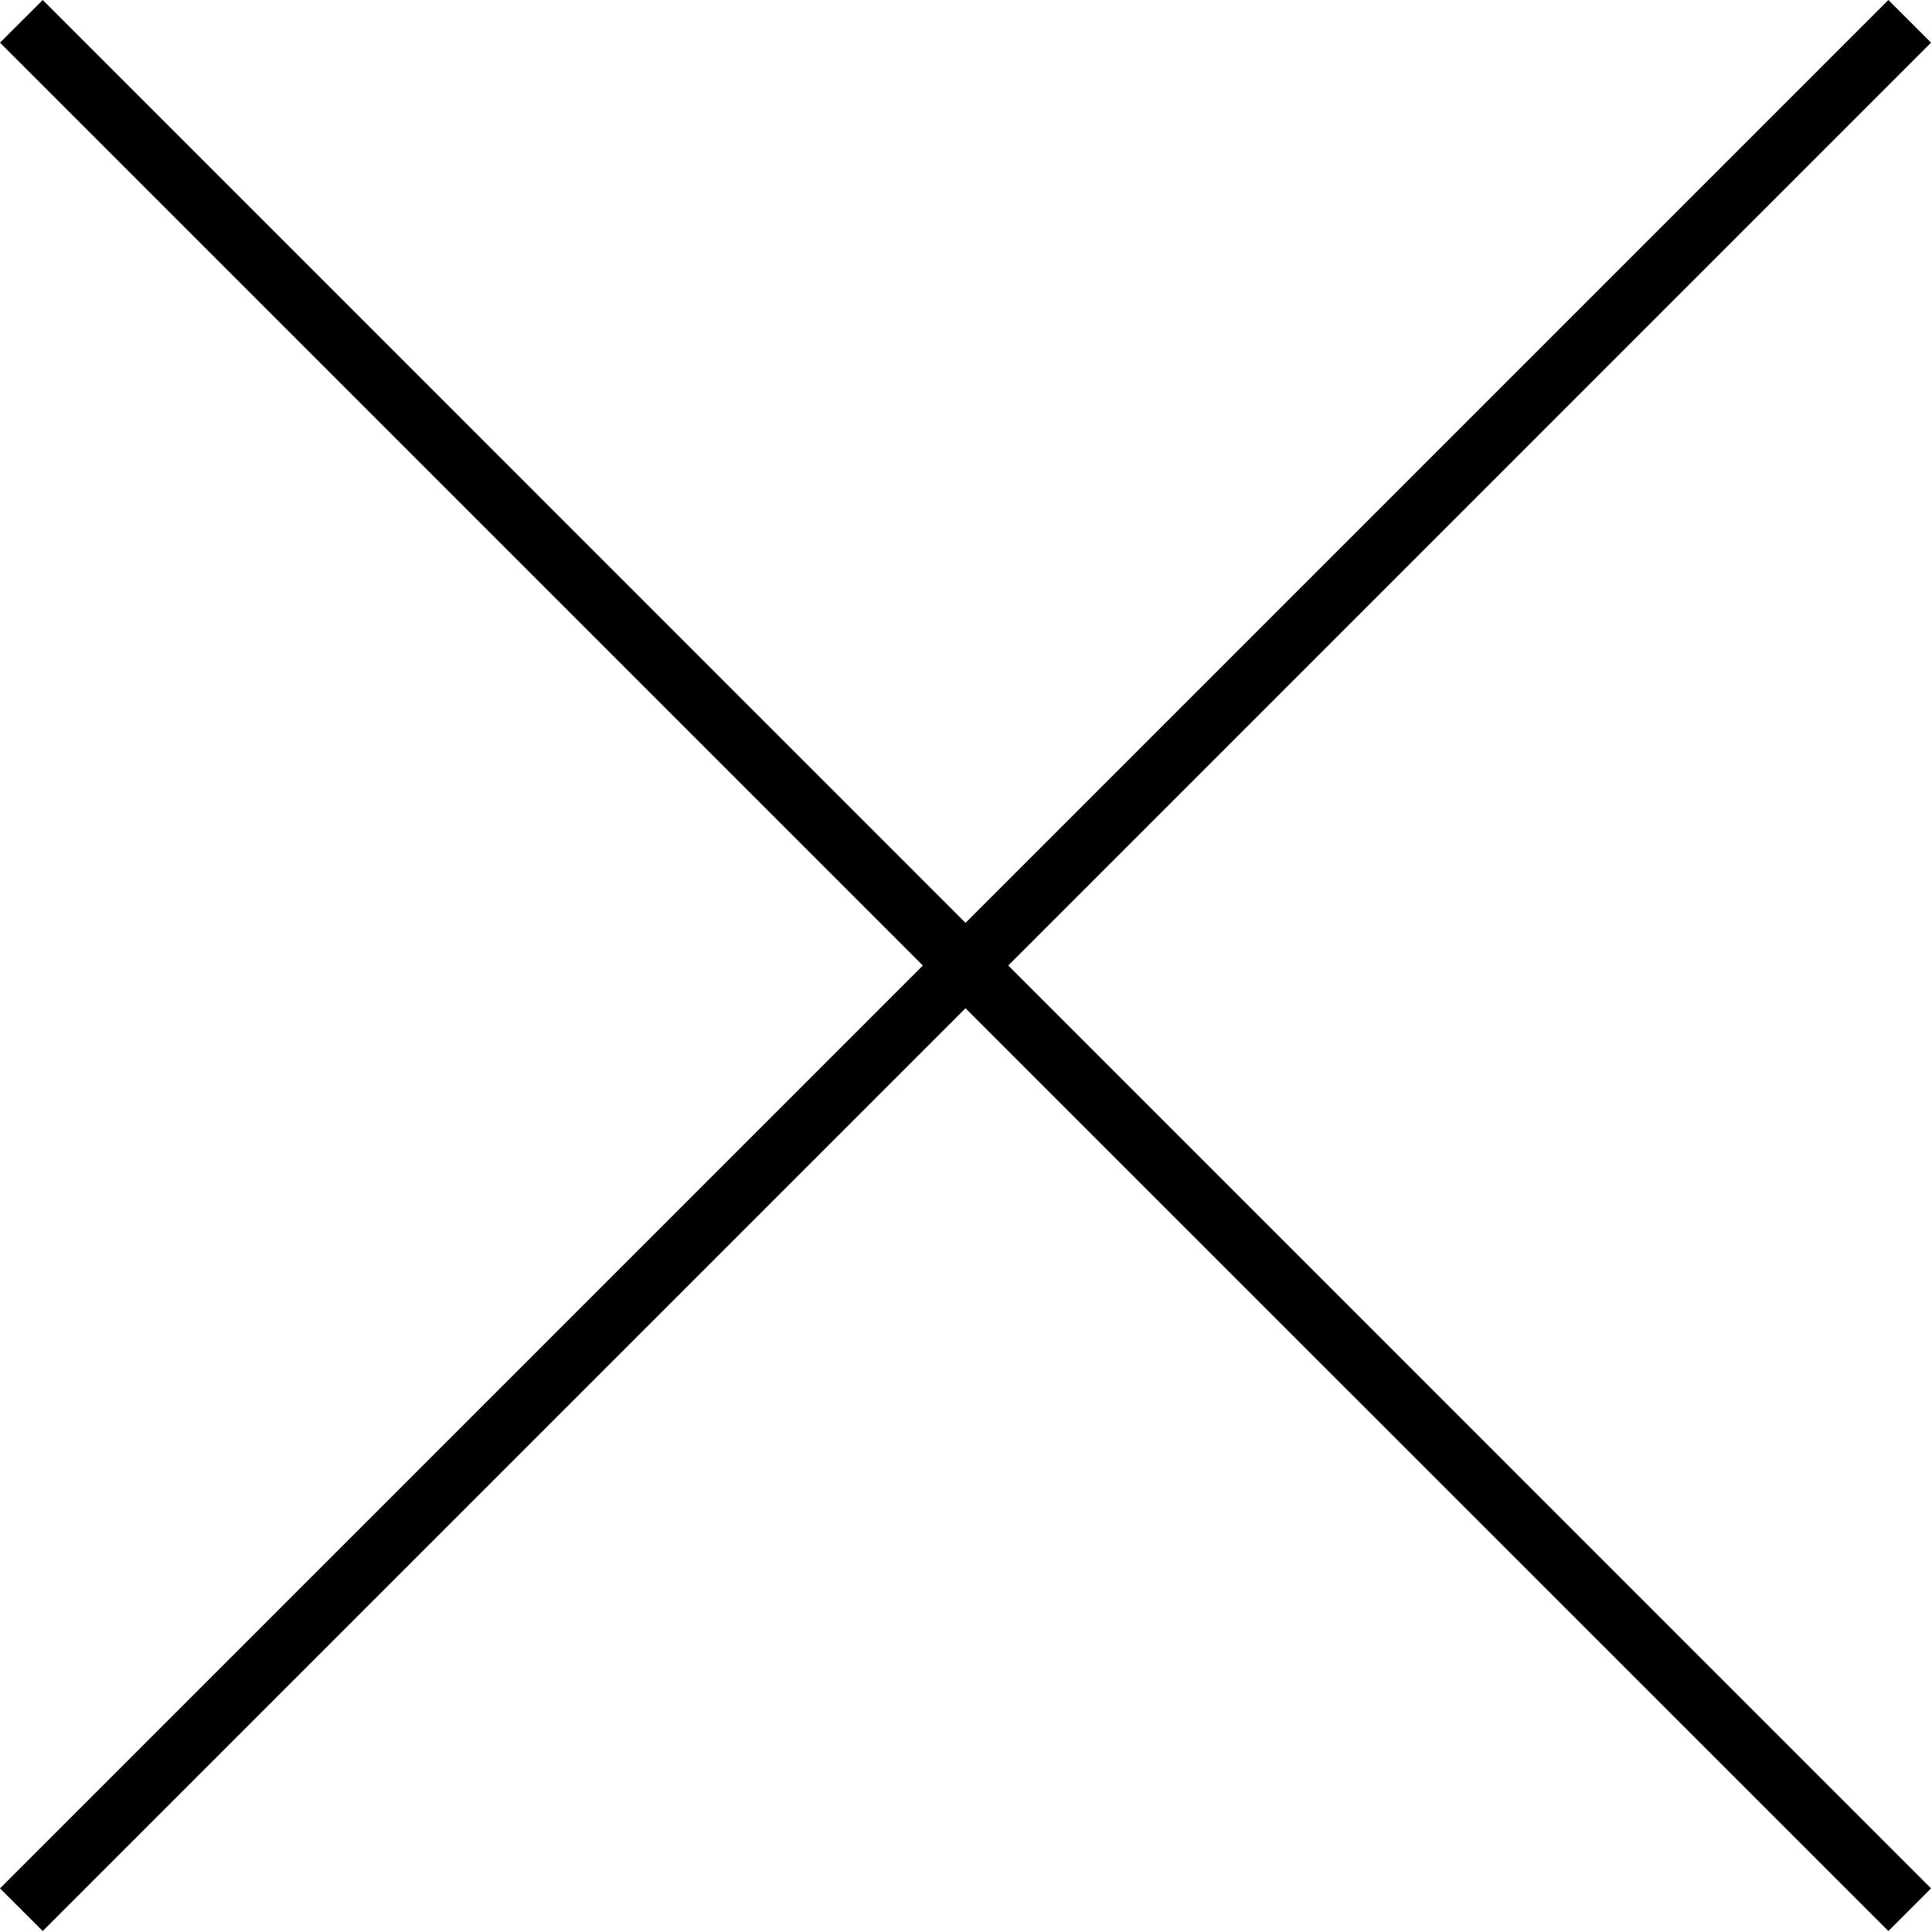 <?xml version="1.0" encoding="UTF-8"?>
<svg width="24px" height="24px" viewBox="0 0 24 24" version="1.1" xmlns="http://www.w3.org/2000/svg" xmlns:xlink="http://www.w3.org/1999/xlink">
    <!-- Generator: Sketch 51.3 (57544) - http://www.bohemiancoding.com/sketch -->
    <title>icons/dark/close-light</title>
    <desc>Created with Sketch.</desc>
    <defs></defs>
    <g id="lg-1440-px" stroke="none" stroke-width="1" fill="none" fill-rule="evenodd">
        <g id="Elements" transform="translate(-564, -449)" fill-rule="nonzero">
            <rect id="Rectangle-4-Copy-4" x="560" y="445" width="32" height="32"></rect>
            <g id="icons/dark/close-light" transform="translate(564, 449)">
                <rect id="Rectangle" x="0" y="0" width="24" height="24"></rect>
                <polygon id="close-light" fill="#000000" points="23.458 0 11.994 11.464 0.531 0 -4.97379915e-14 0.53 11.464 11.994 -4.97379915e-14 23.458 0.531 23.988 11.994 12.525 23.458 23.988 23.988 23.458 12.525 11.994 23.988 0.53"></polygon>
            </g>
        </g>
    </g>
</svg>